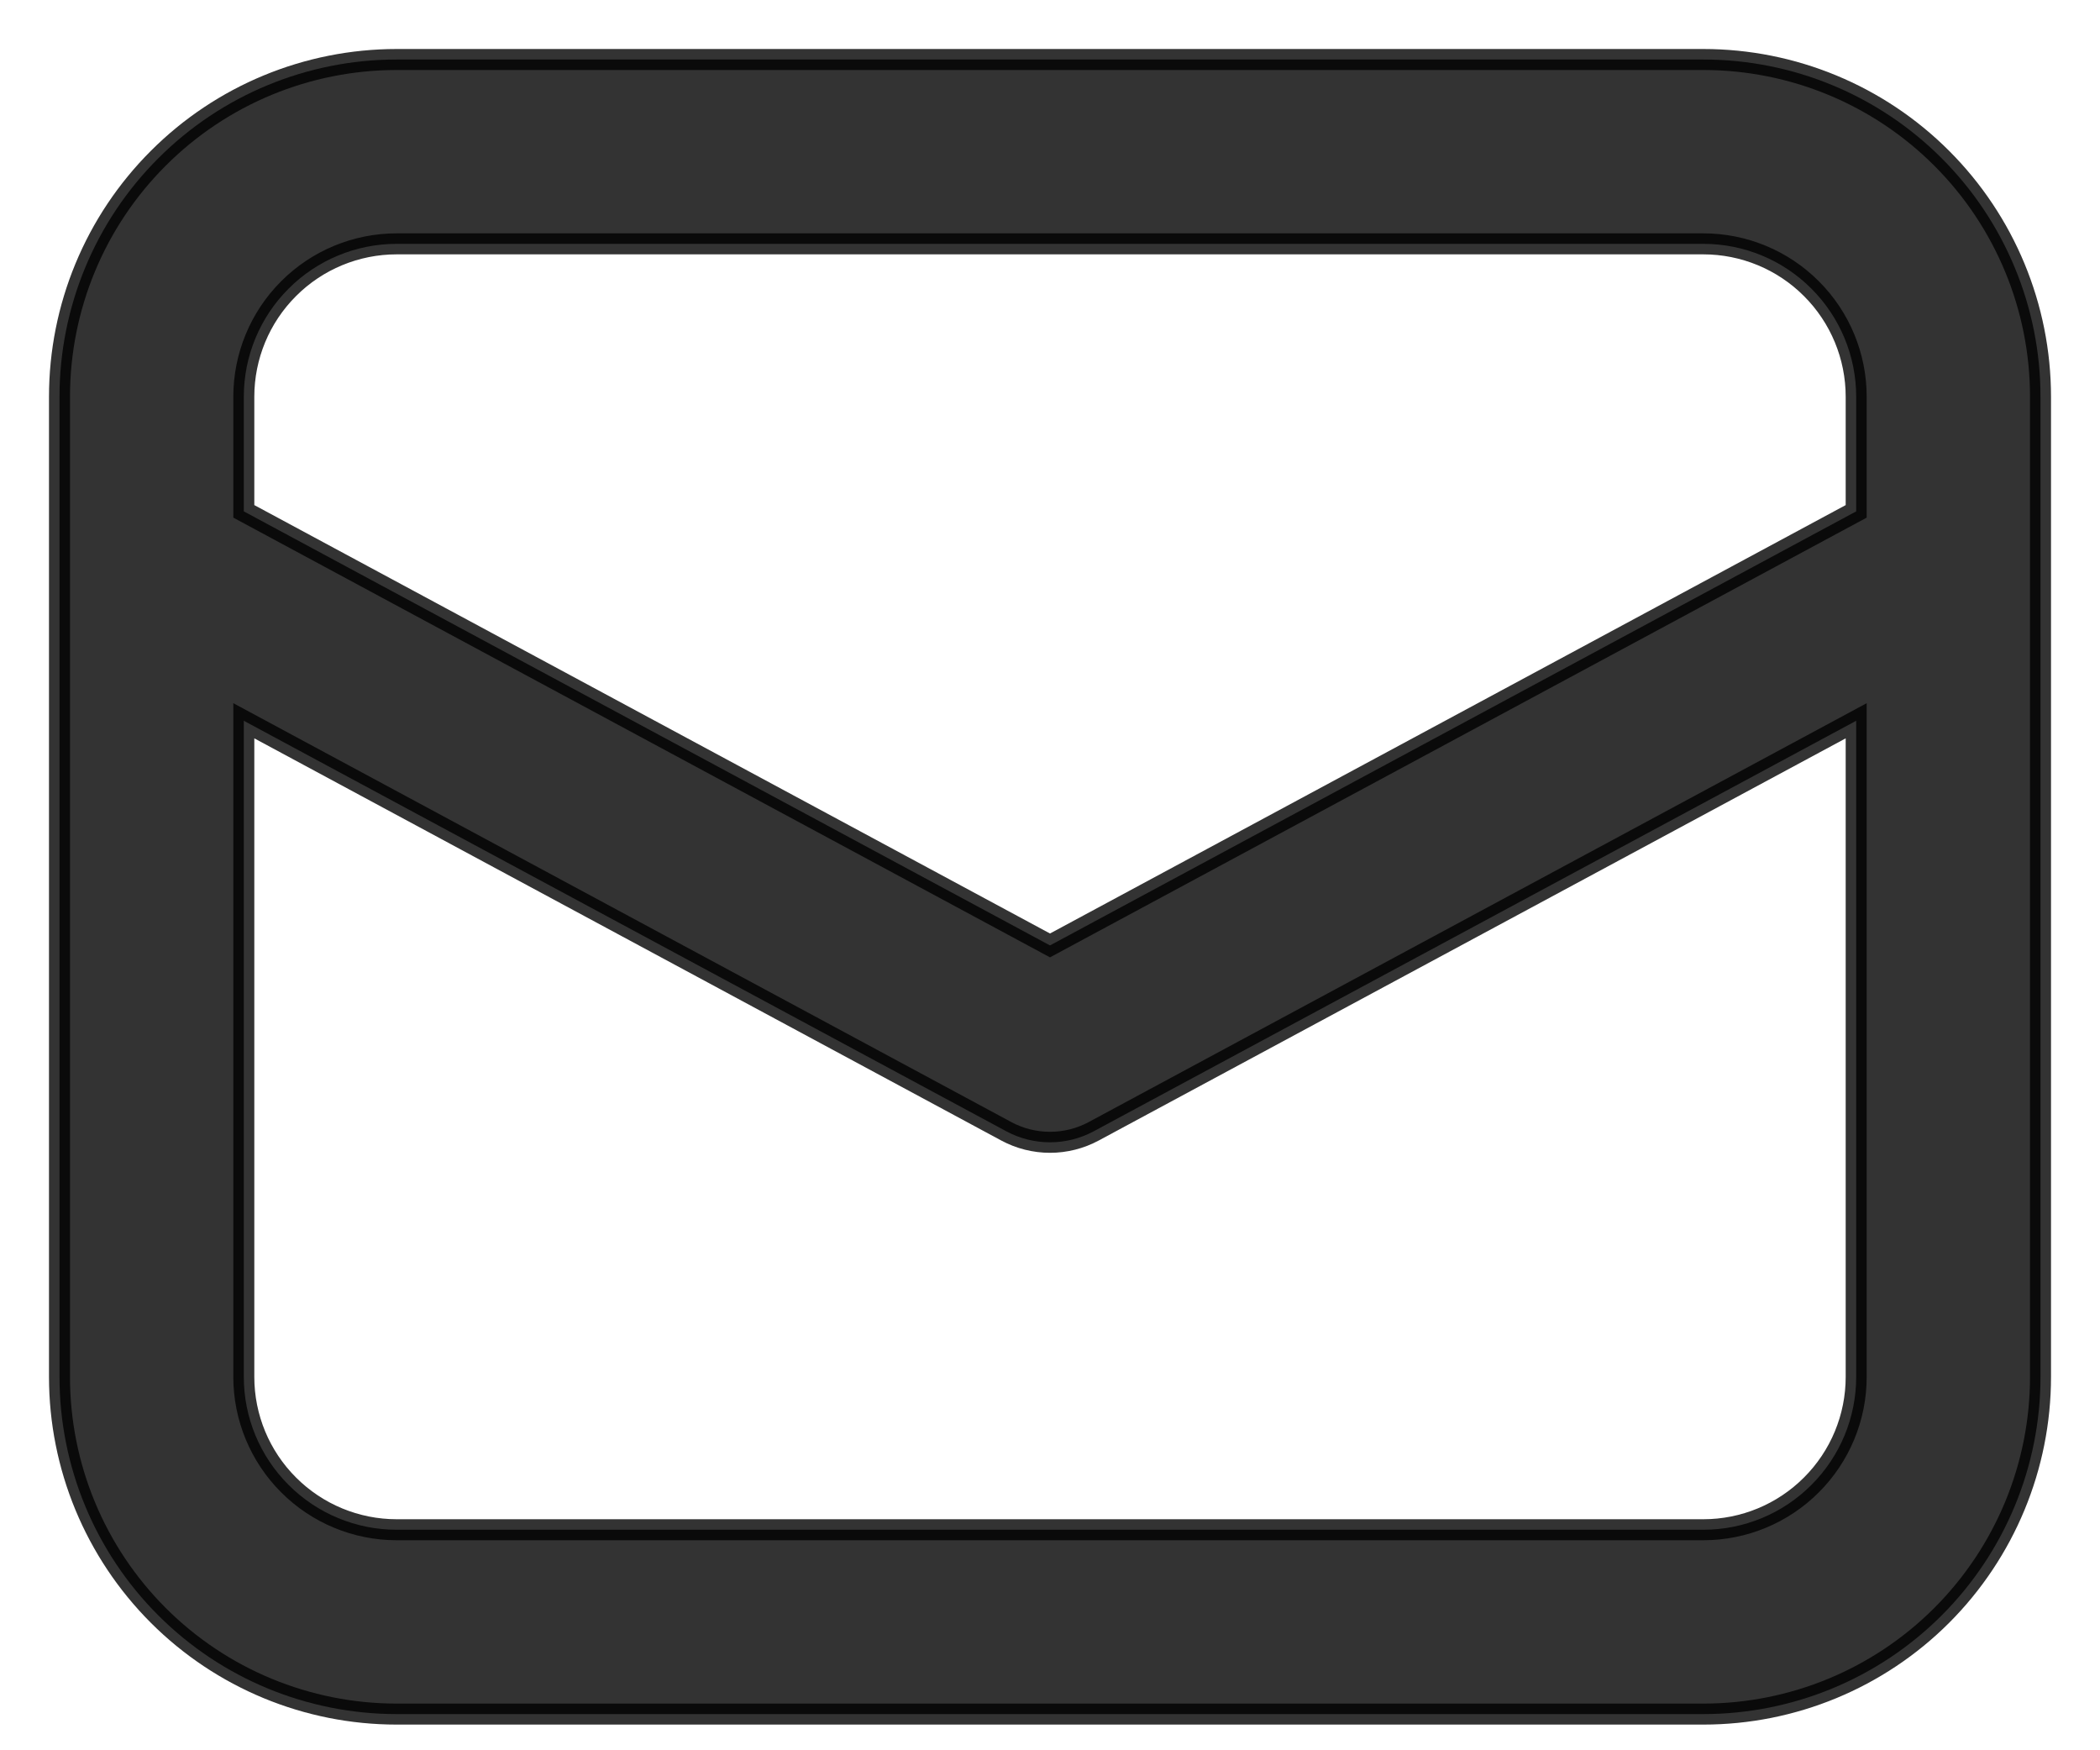 <svg width="30" height="25" viewBox="0 0 30 25" fill="none" xmlns="http://www.w3.org/2000/svg">
<path opacity="0.8" d="M0.85 8.089V19.667C0.85 20.944 1.357 22.169 2.261 23.073C3.164 23.976 4.389 24.483 5.667 24.483H24.333C25.611 24.483 26.836 23.976 27.739 23.073C28.642 22.169 29.15 20.944 29.15 19.667V5.667C29.15 4.389 28.642 3.164 27.739 2.261C26.836 1.357 25.611 0.85 24.333 0.85H5.667C4.389 0.85 3.164 1.357 2.261 2.261C1.357 3.164 0.85 4.389 0.85 5.667V8.089ZM5.667 3.483H24.333C24.912 3.483 25.468 3.713 25.877 4.123C26.287 4.532 26.517 5.088 26.517 5.667V7.304L15 13.504L3.483 7.304V5.667C3.483 5.088 3.713 4.532 4.123 4.123C4.532 3.713 5.088 3.483 5.667 3.483ZM3.483 19.667V10.295L14.376 16.159C14.568 16.262 14.782 16.316 15 16.316C15.218 16.316 15.432 16.262 15.624 16.159L26.517 10.295V19.667C26.517 20.246 26.287 20.801 25.877 21.21C25.468 21.62 24.912 21.85 24.333 21.85H5.667C5.088 21.85 4.532 21.62 4.123 21.21C3.713 20.801 3.483 20.246 3.483 19.667Z" fill="black" stroke="black" stroke-width="0.3"/>
</svg>
